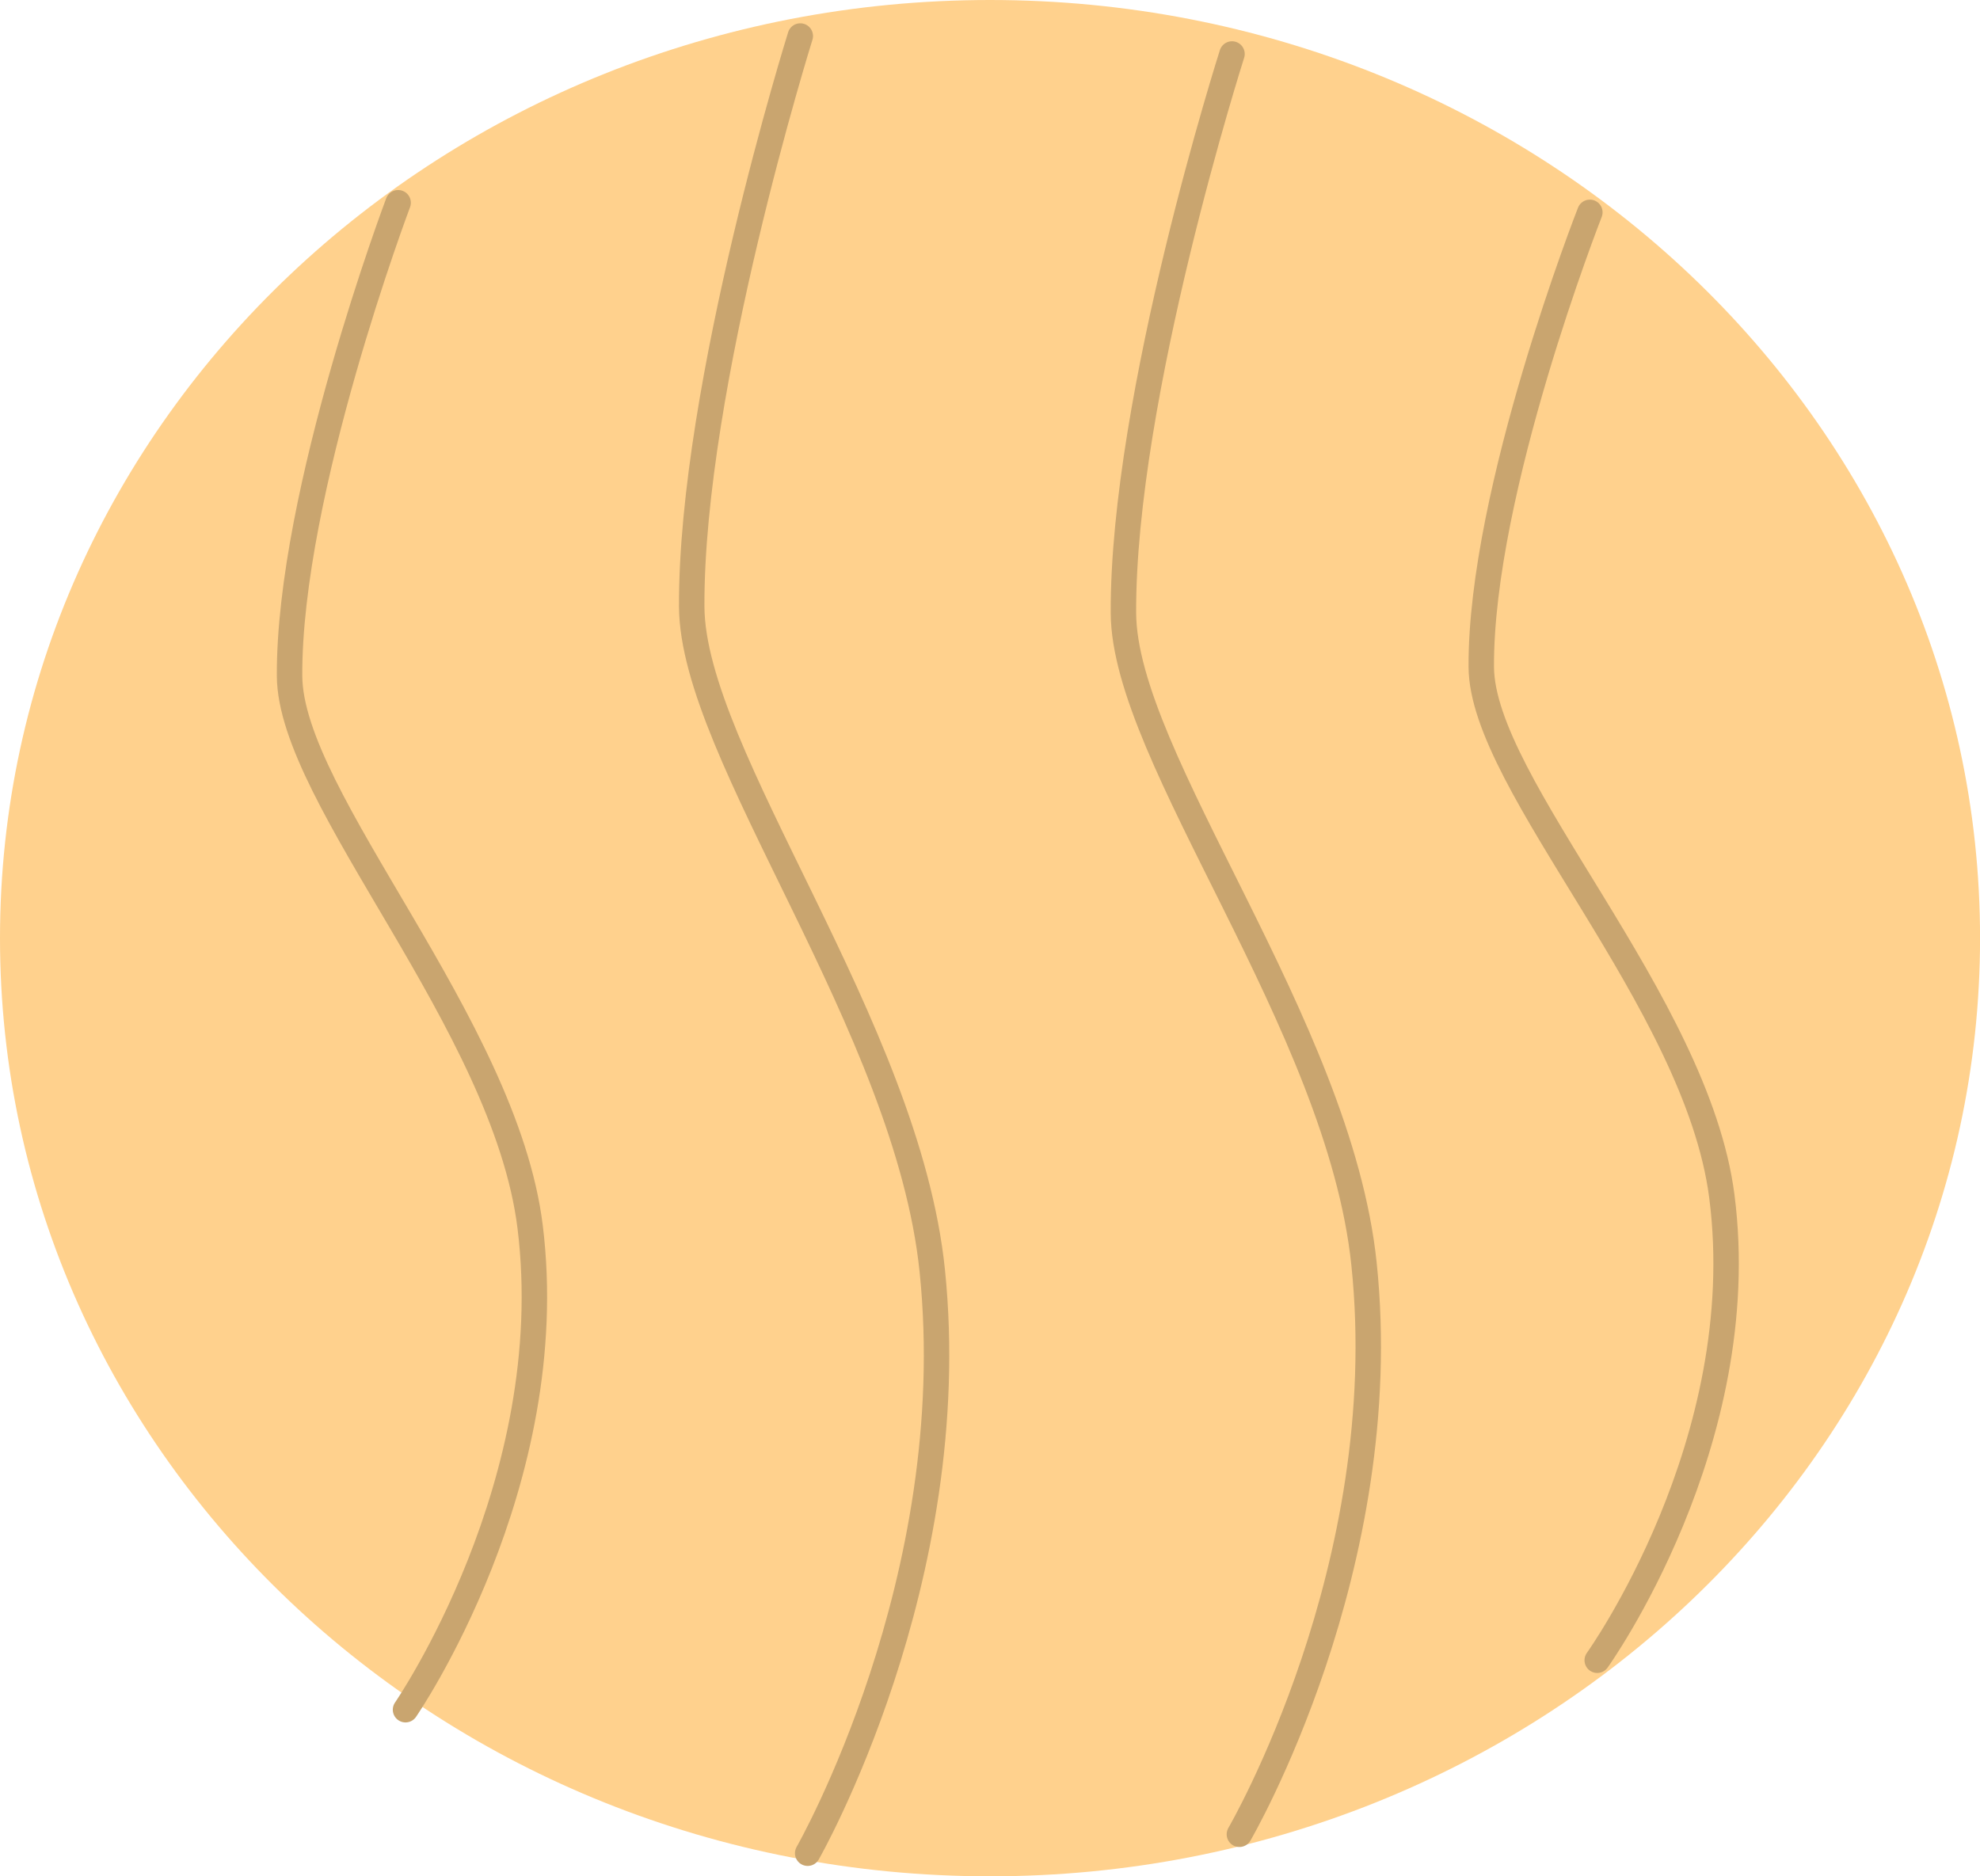 <svg version="1.1" xmlns="http://www.w3.org/2000/svg" xmlns:xlink="http://www.w3.org/1999/xlink" width="38.915" height="36.882" viewBox="0,0,38.915,36.882"><g transform="translate(-220.542,-161.559)"><g data-paper-data="{&quot;isPaintingLayer&quot;:true}" fill-rule="nonzero" stroke-linejoin="miter" stroke-miterlimit="10" stroke-dasharray="" stroke-dashoffset="0" style="mix-blend-mode: normal"><path d="M259.458,180c0,10.185 -8.711,18.441 -19.458,18.441c-10.746,0 -19.458,-8.256 -19.458,-18.441c0,-10.185 8.711,-18.441 19.458,-18.441c10.746,0 19.458,8.256 19.458,18.441z" fill="#ffd18d" stroke="none" stroke-width="0" stroke-linecap="butt"/><path d="M228.367,165.544c0,0 -2.152,5.7 -2.134,9.301c0.012,2.417 4.234,6.838 4.728,10.827c0.625,5.04 -2.449,9.494 -2.449,9.494" fill="none" stroke="#c9a56f" stroke-width="0.5" stroke-linecap="round"/><path d="M236.271,162.267c0,0 -2.152,6.874 -2.134,11.215c0.012,2.914 4.234,8.245 4.728,13.056c0.625,6.077 -2.449,11.449 -2.449,11.449" fill="none" stroke="#c9a56f" stroke-width="0.5" stroke-linecap="round"/><path d="M244.756,162.62c0,0 -2.152,6.734 -2.134,10.988c0.012,2.855 4.234,8.078 4.728,12.791c0.625,5.954 -2.449,11.216 -2.449,11.216" fill="none" stroke="#c9a56f" stroke-width="0.5" stroke-linecap="round"/><path d="M251.789,165.733c0,0 -2.152,5.477 -2.134,8.936c0.012,2.322 4.234,6.569 4.728,10.403c0.625,4.842 -2.449,9.122 -2.449,9.122" fill="none" stroke="#c9a56f" stroke-width="0.5" stroke-linecap="round"/></g></g></svg>
